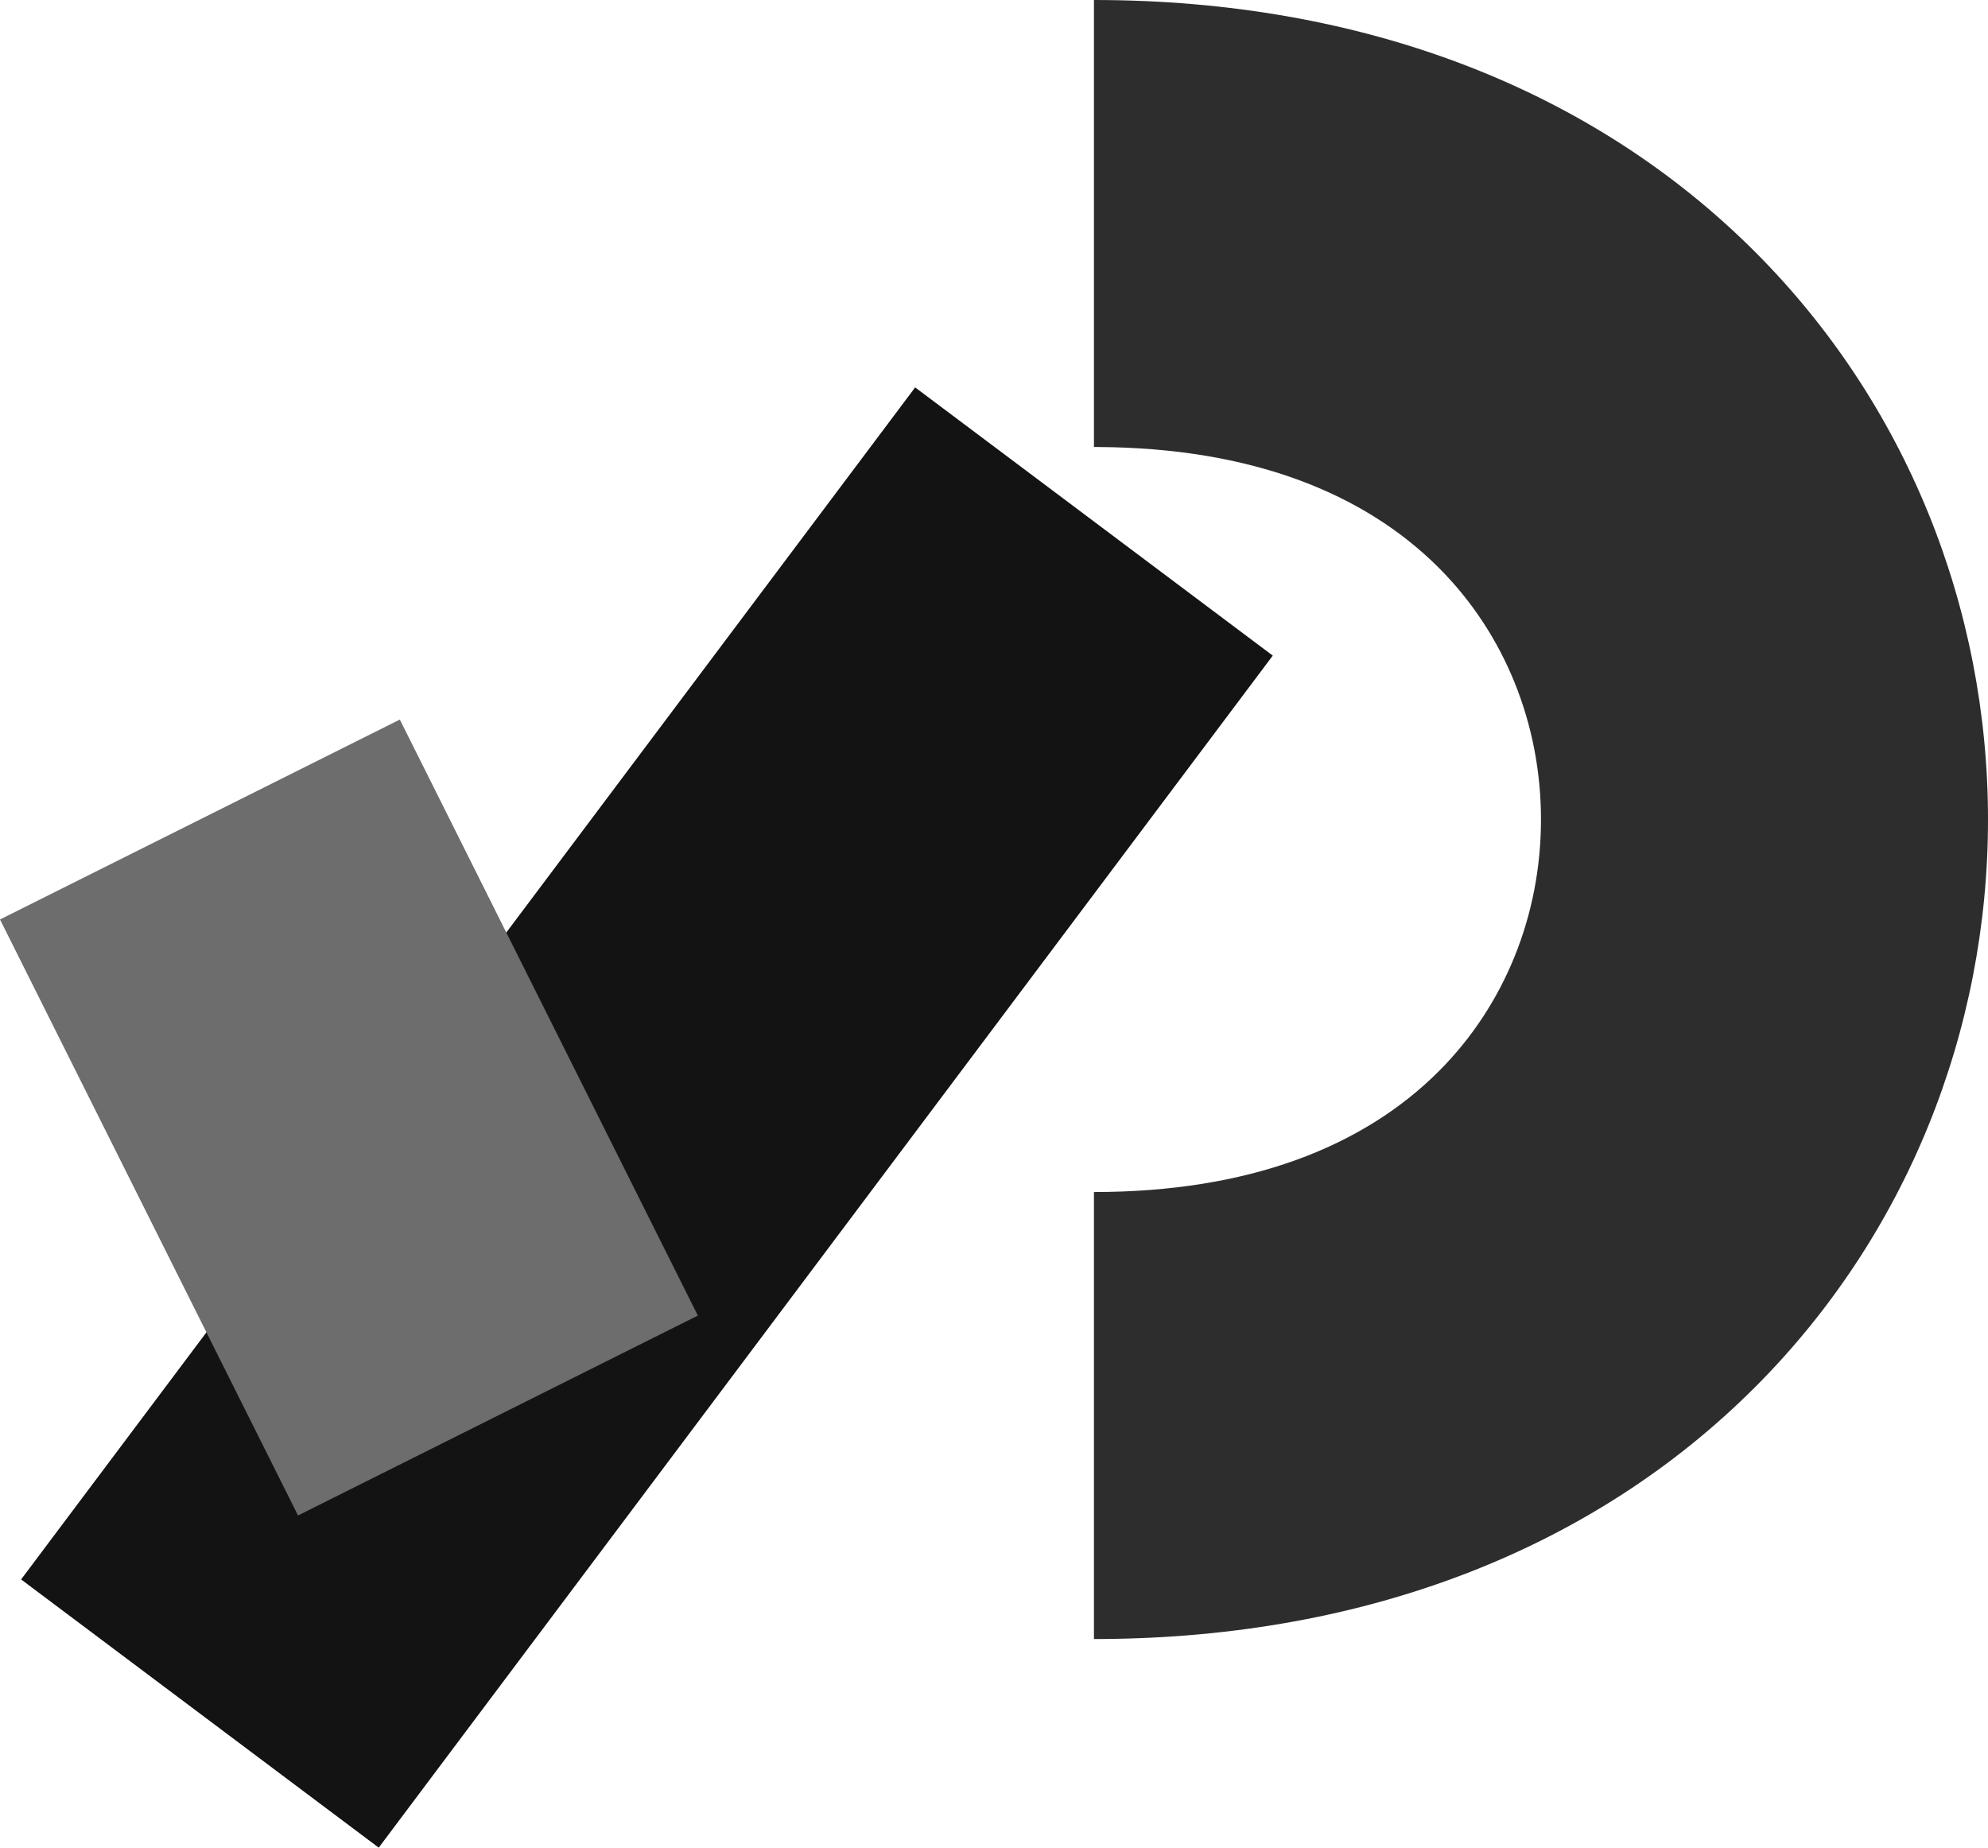 <?xml version="1.0" encoding="UTF-8"?>
<svg width="256px" height="238px" viewBox="0 0 256 238" version="1.1" xmlns="http://www.w3.org/2000/svg"  preserveAspectRatio="xMidYMid">
    <title>Processing</title>
    <g>
        <path d="M140.872,0 C175.532,0 205.046,11.477 225.983,32.415 C245.464,51.896 256,78.235 256,105.534 C256,132.833 245.464,159.173 225.983,178.653 C205.255,199.382 176.122,210.838 141.91,211.065 L140.872,211.068 L140.872,153.504 C160.692,153.504 175.473,147.756 185.279,137.949 C193.781,129.448 198.436,117.811 198.436,105.534 C198.436,93.258 193.781,81.621 185.279,73.119 C175.571,63.41 160.987,57.68 141.465,57.566 L140.872,57.564 L140.872,0 Z" fill="rgb(45,45,45)"></path>
        <polygon fill="rgb(19,19,19)" points="117.846 49.889 163.897 84.427 48.769 237.932 2.718 203.393"></polygon>
        <polygon fill="rgb(109,109,109)" points="51.487 92.663 89.863 169.415 38.376 195.158 0 118.406"></polygon>
    </g>
</svg>
